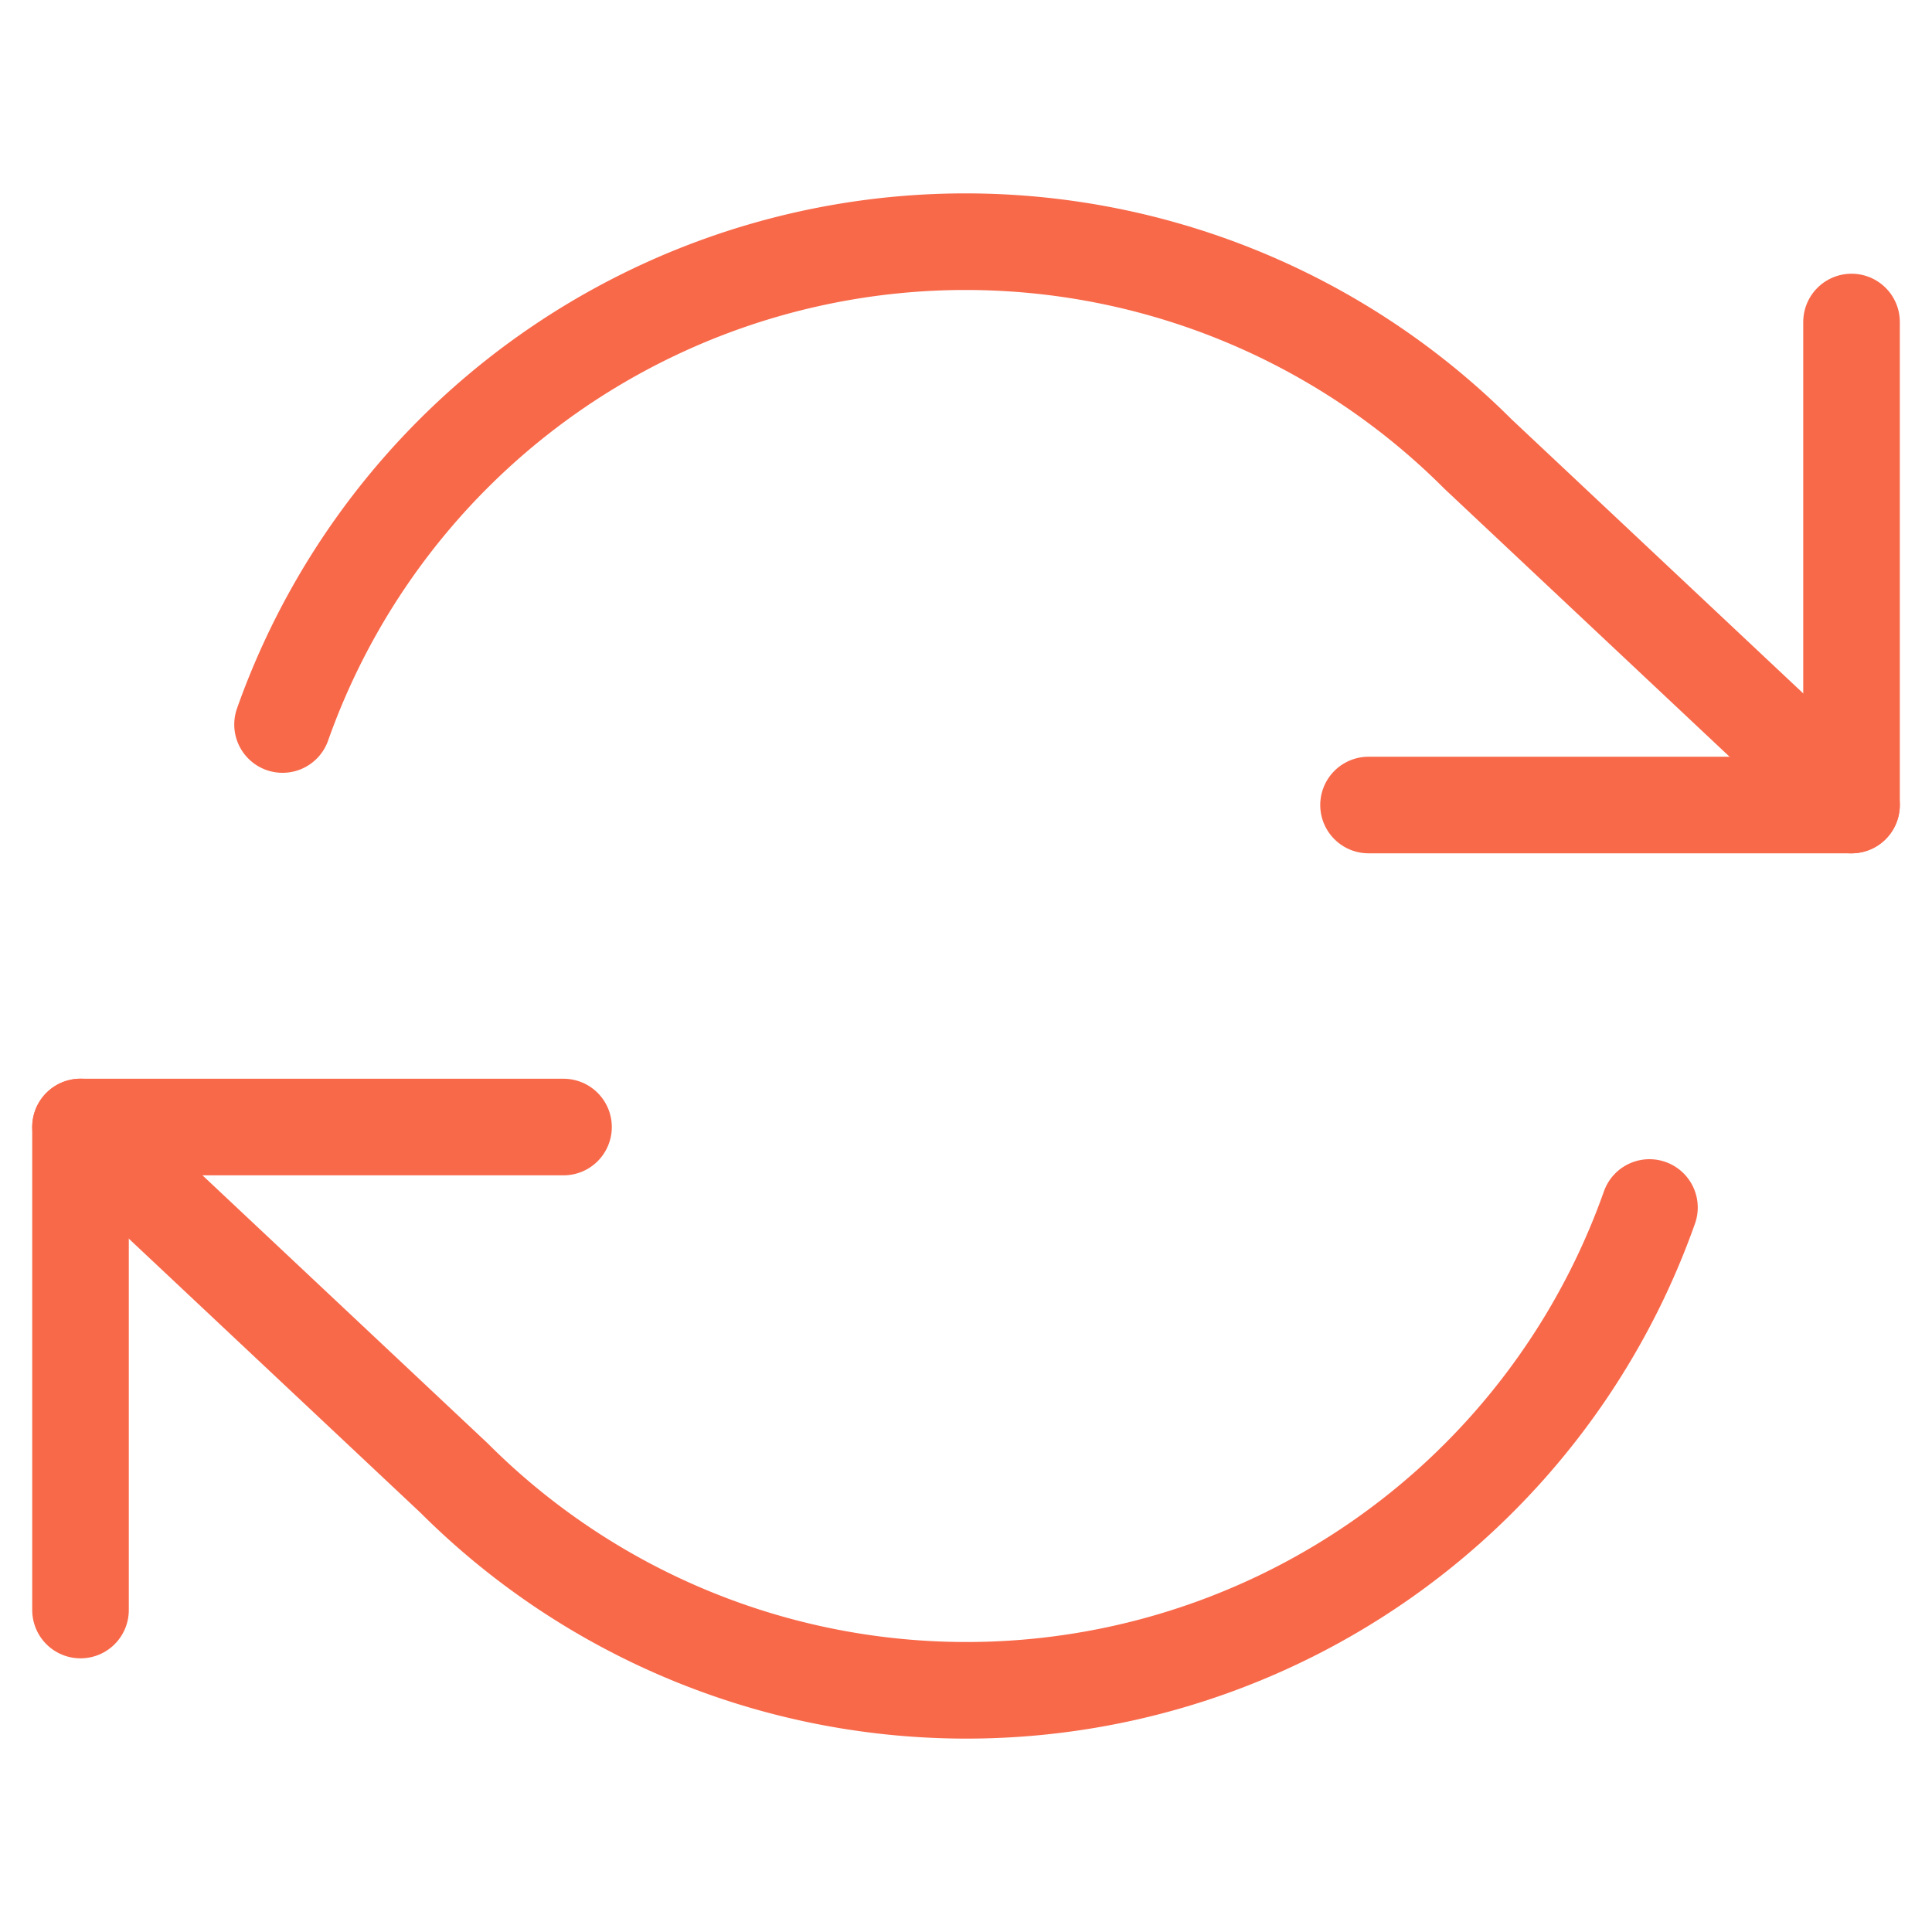 <svg width="40" height="40" fill="none" xmlns="http://www.w3.org/2000/svg">
    <path d="M38.334 6.667v10h-10M1.667 33.334v-10h10" stroke="#F8694A" stroke-width="2"
        stroke-linecap="round" stroke-linejoin="round" />
    <path d="M5.85 15A15 15 0 0130.6 9.4l7.733 7.267M1.667 23.333L9.4 30.6A15 15 0 0034.15 25"
        stroke="#F8694A" stroke-width="2" stroke-linecap="round" stroke-linejoin="round" />
</svg>